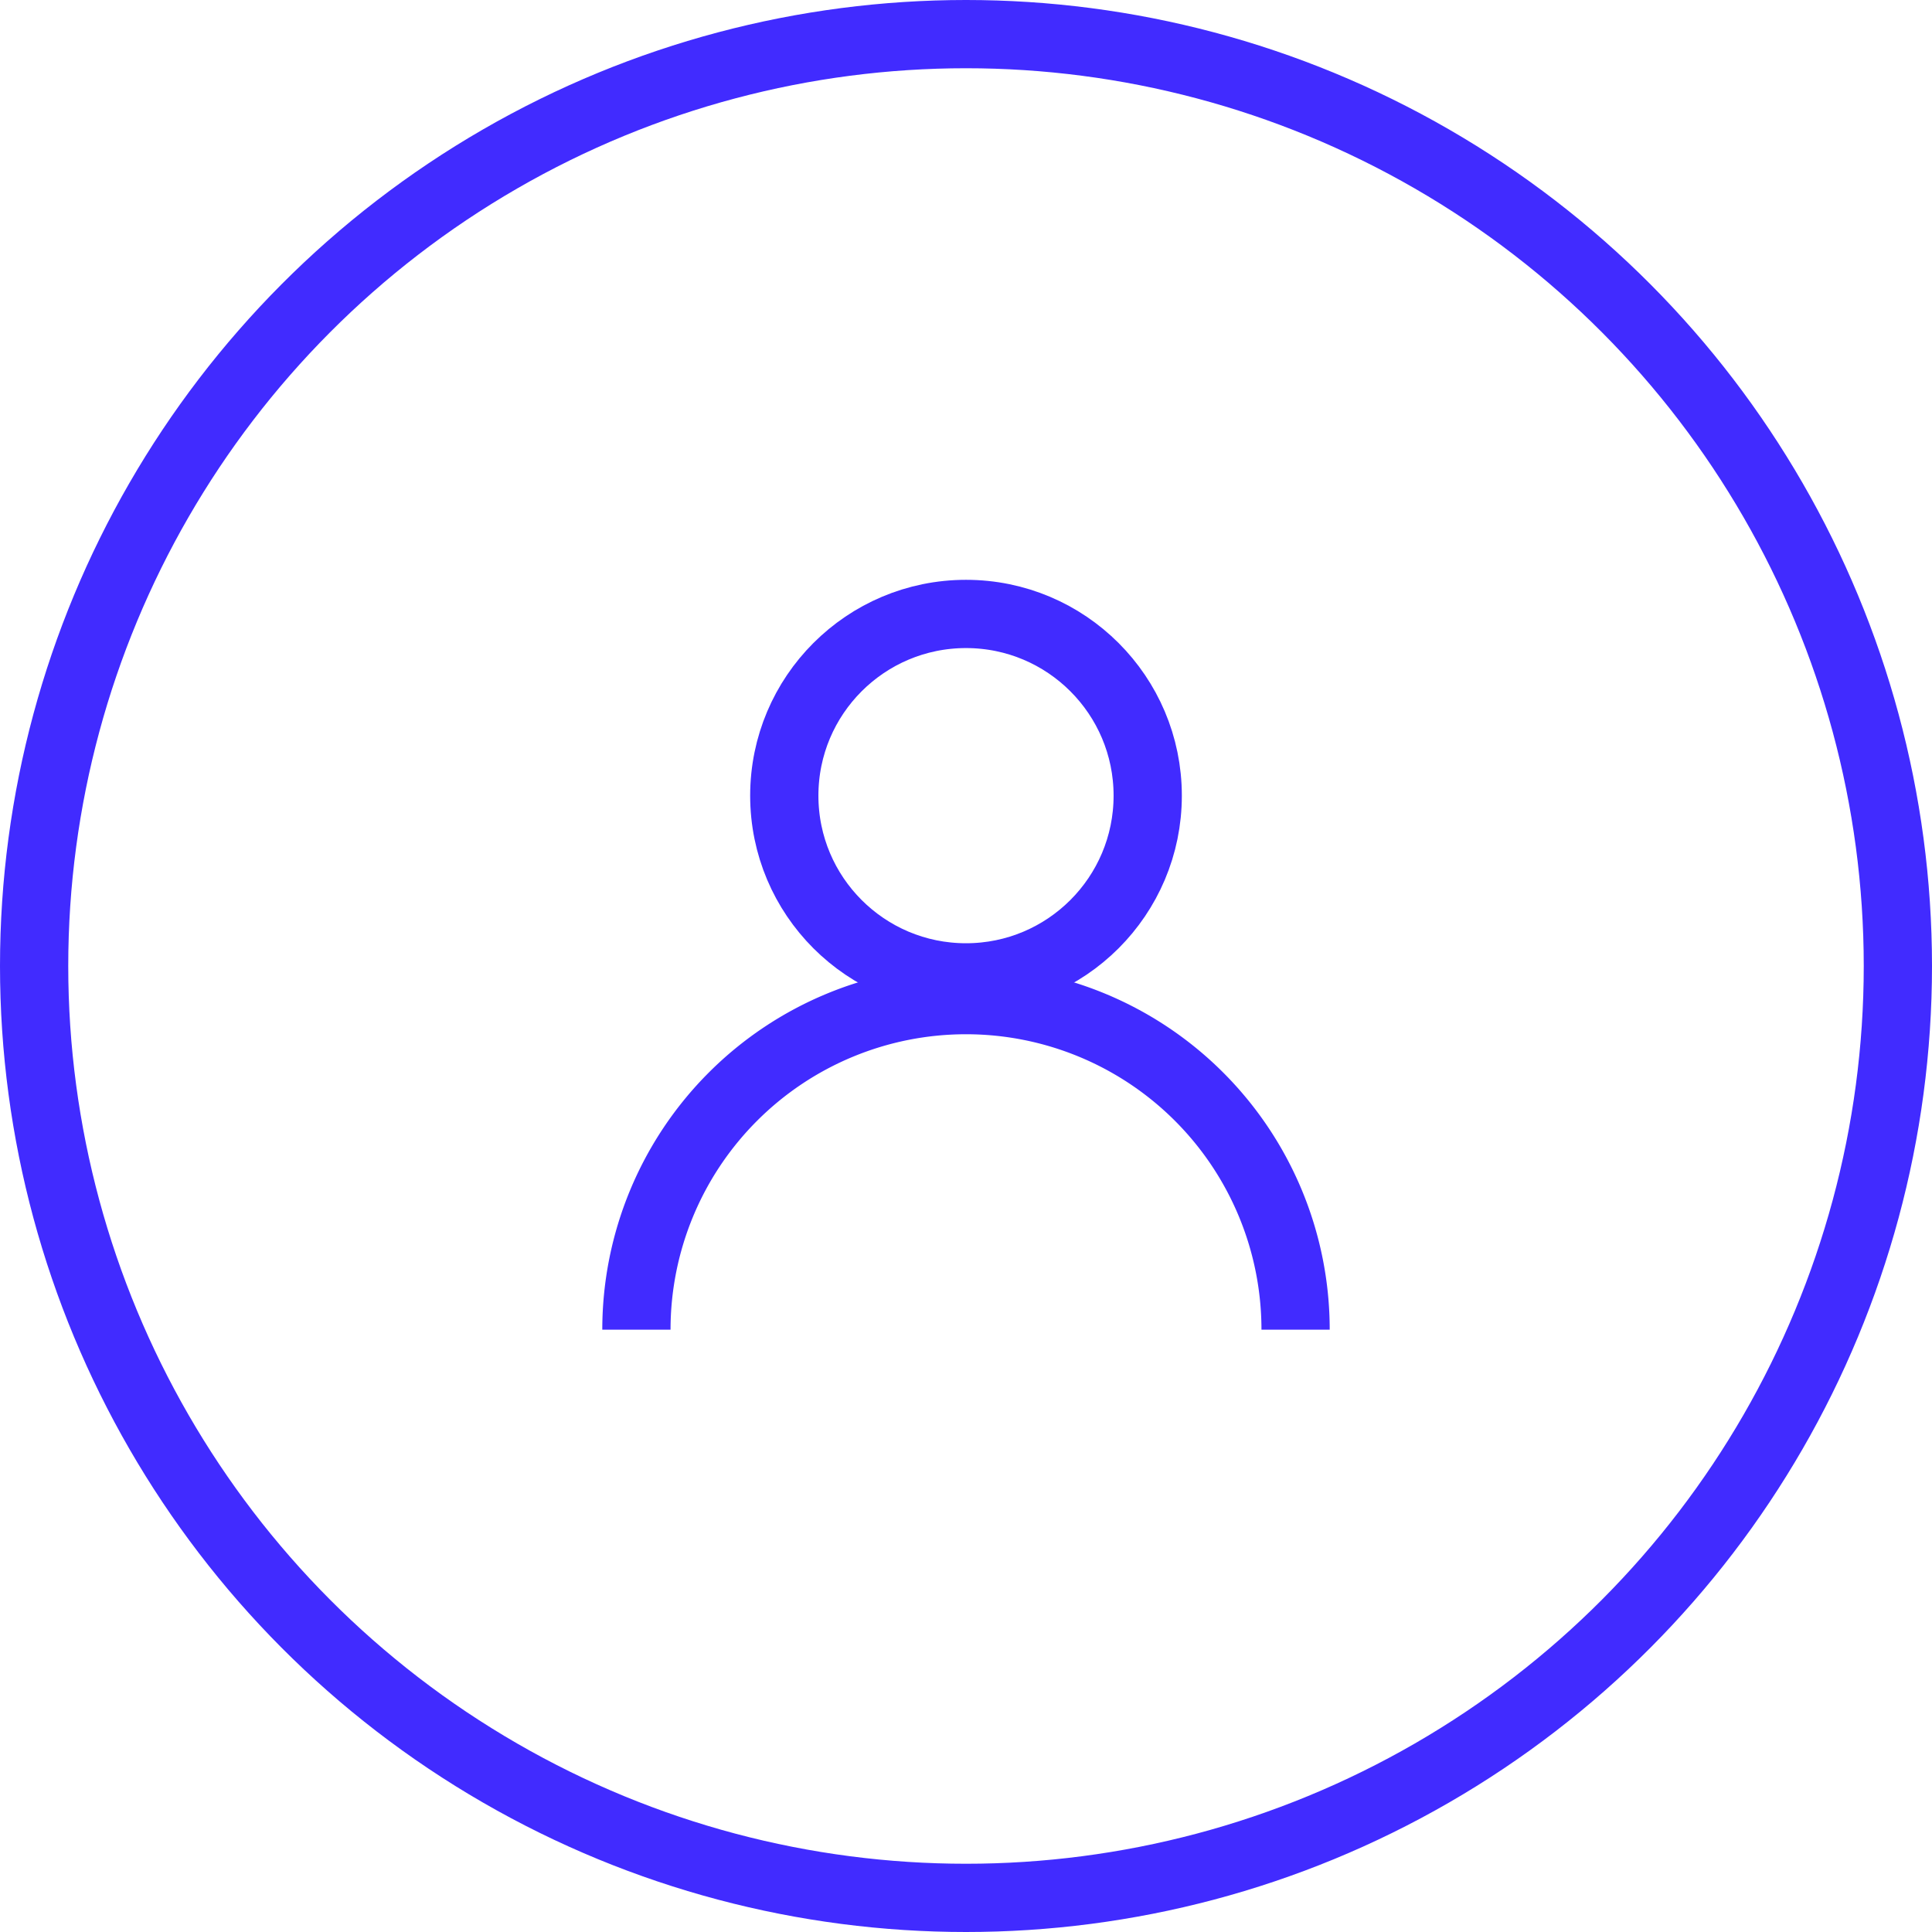 <svg xmlns="http://www.w3.org/2000/svg" viewBox="0 0 69.64 69.64"><defs><style>.cls-1{fill:none;stroke:#412bff;stroke-miterlimit:10;stroke-width:2.46px;}</style></defs><title>Asset 16</title><g id="Layer_2" data-name="Layer 2"><g id="Layer_1-2" data-name="Layer 1"><circle class="cls-1" cx="34.82" cy="34.82" r="33.59"/><circle class="cls-1" cx="34.82" cy="28.68" r="6.55"/><path class="cls-1" d="M22.94,47.93a11.88,11.88,0,0,1,23.76,0"/></g></g></svg>